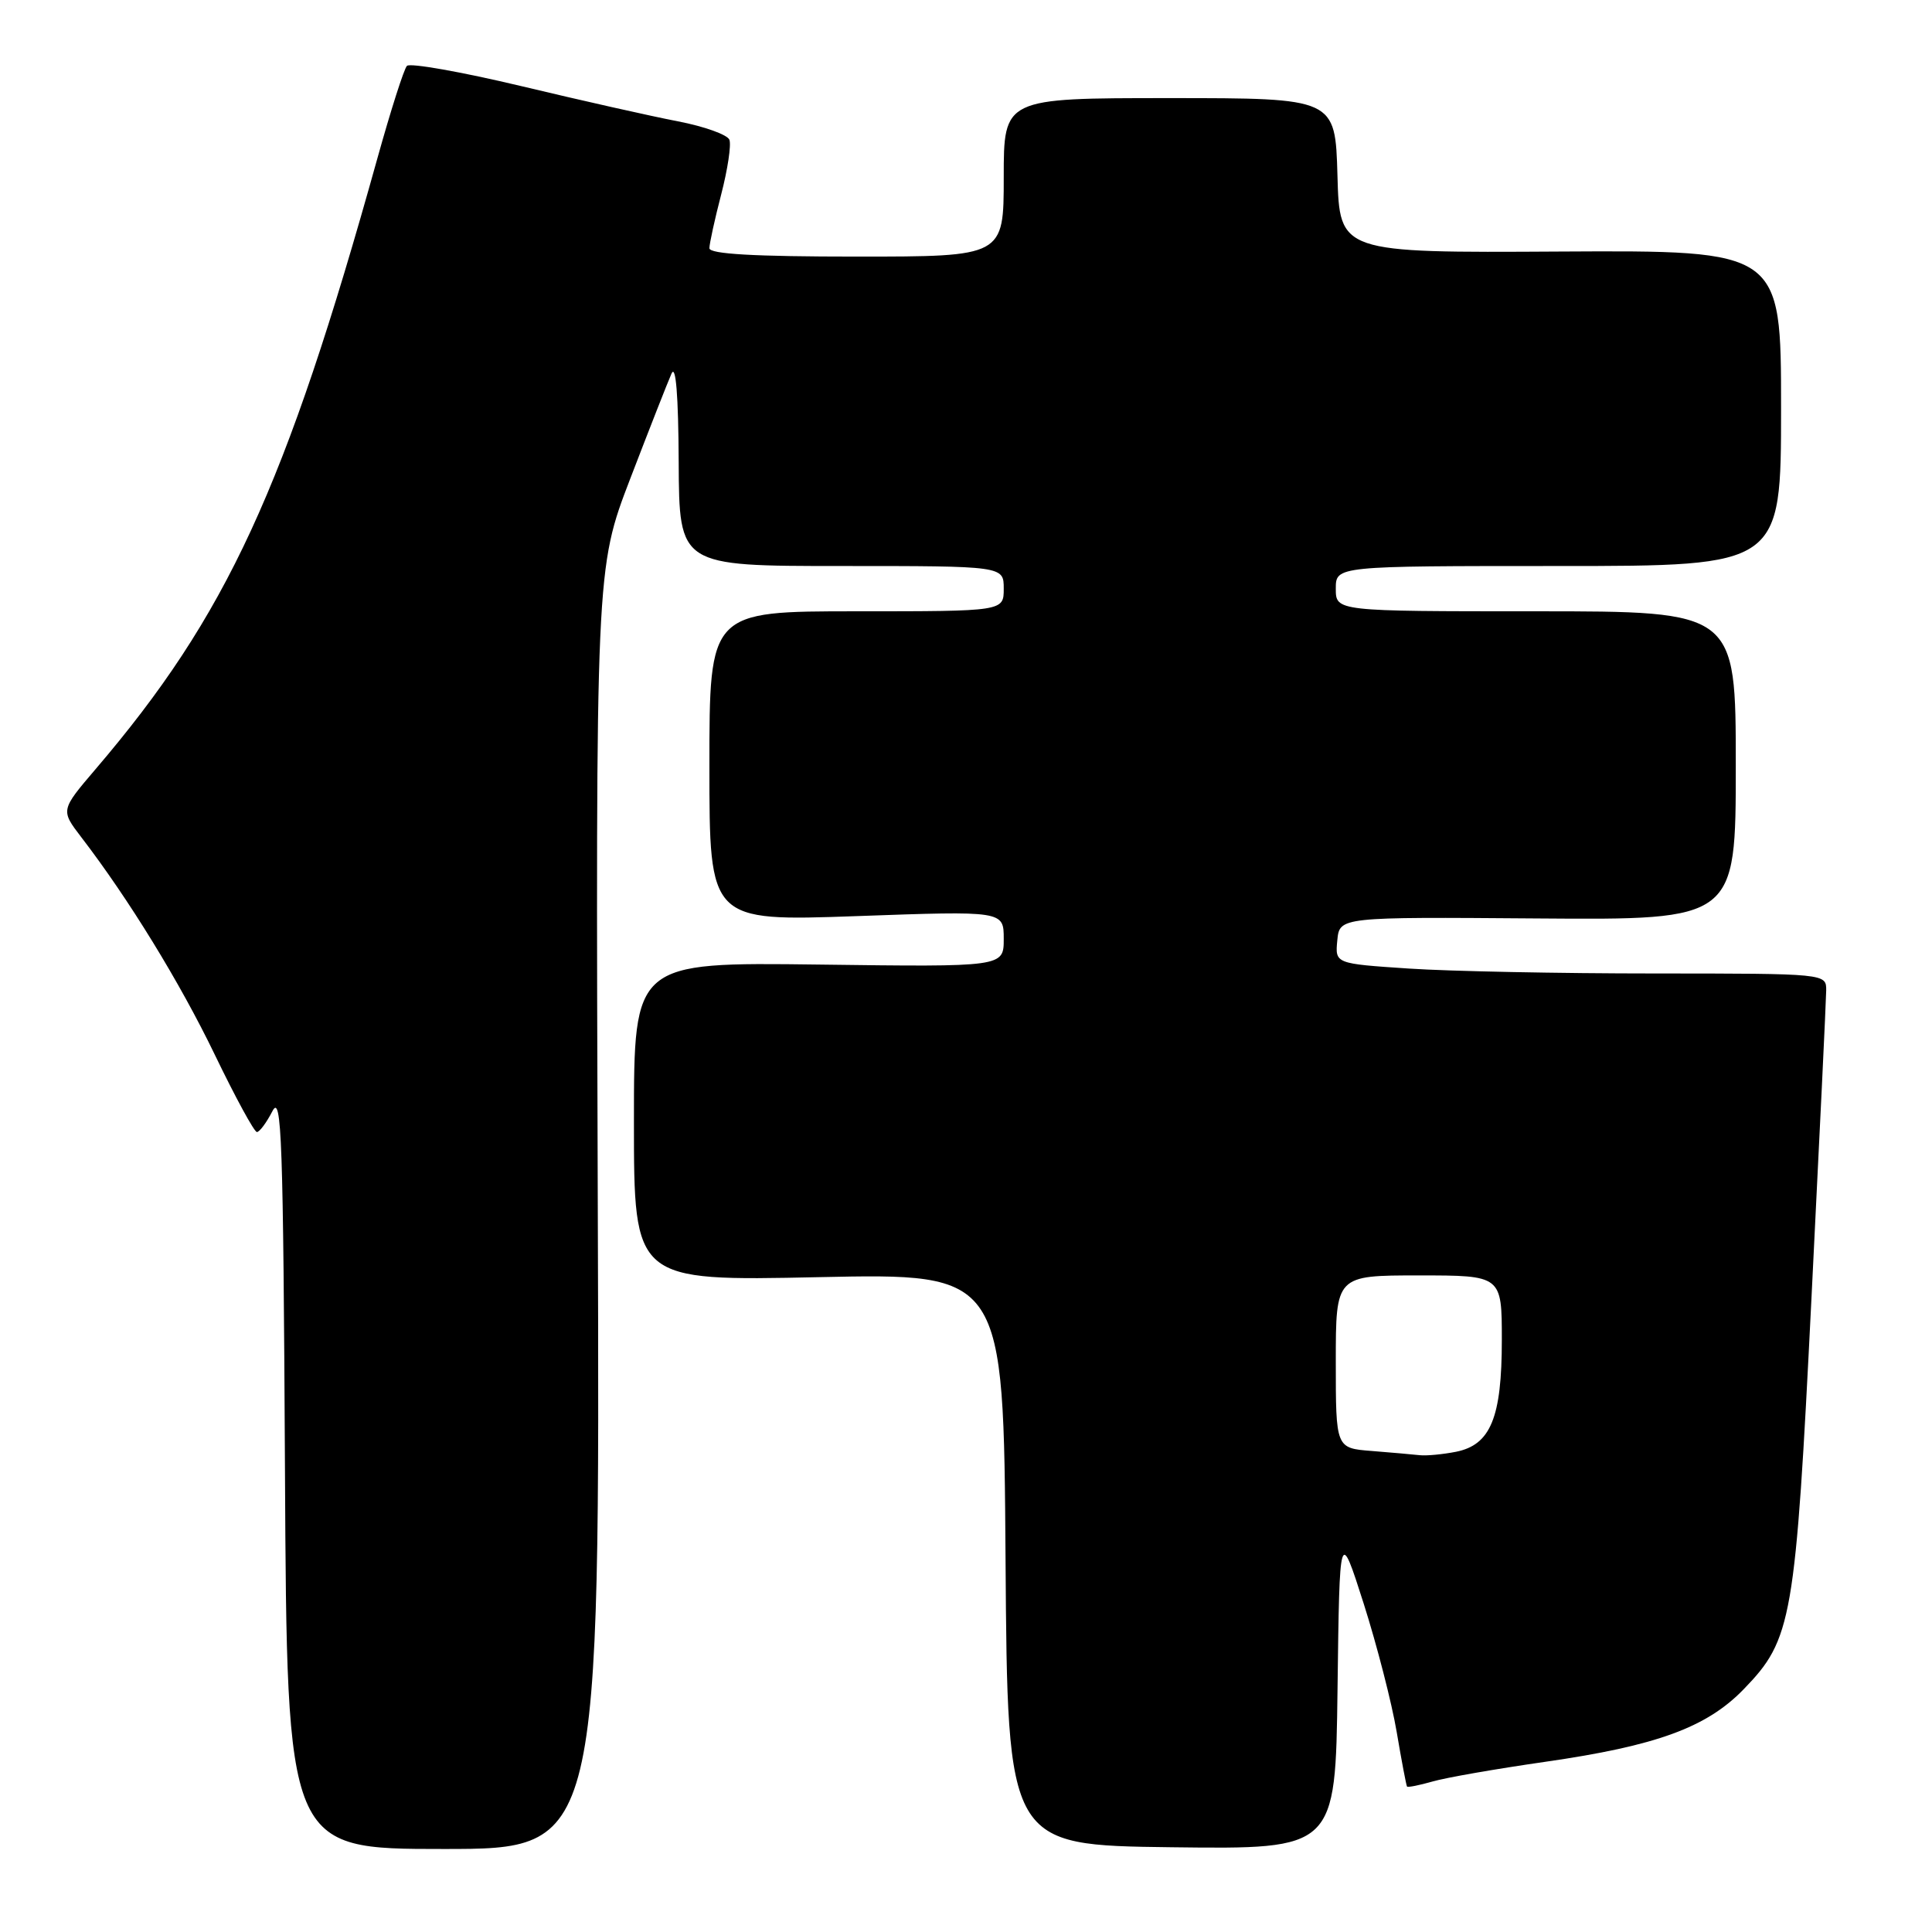 <?xml version="1.0" encoding="UTF-8" standalone="no"?>
<!DOCTYPE svg PUBLIC "-//W3C//DTD SVG 1.1//EN" "http://www.w3.org/Graphics/SVG/1.1/DTD/svg11.dtd" >
<svg xmlns="http://www.w3.org/2000/svg" xmlns:xlink="http://www.w3.org/1999/xlink" version="1.1" viewBox="0 0 256 256">
 <g >
 <path fill="currentColor"
d=" M 79.21 160.18 C 78.93 75.36 78.93 75.36 83.51 63.43 C 86.03 56.87 88.49 50.60 88.98 49.50 C 89.55 48.21 89.89 52.36 89.93 61.25 C 90.00 75.00 90.00 75.00 111.50 75.00 C 133.00 75.00 133.00 75.00 133.00 78.00 C 133.00 81.00 133.00 81.00 113.50 81.00 C 94.00 81.00 94.00 81.00 94.00 101.54 C 94.00 122.08 94.00 122.08 113.50 121.39 C 133.00 120.69 133.00 120.69 133.00 124.41 C 133.00 128.13 133.00 128.13 108.50 127.81 C 84.00 127.50 84.00 127.50 84.00 148.62 C 84.00 169.75 84.00 169.75 108.49 169.23 C 132.98 168.71 132.98 168.71 133.24 206.60 C 133.50 244.50 133.50 244.50 155.23 244.77 C 176.96 245.04 176.96 245.04 177.23 223.77 C 177.50 202.50 177.50 202.50 180.70 212.50 C 182.45 218.00 184.42 225.65 185.07 229.50 C 185.72 233.35 186.34 236.60 186.44 236.73 C 186.55 236.86 188.06 236.56 189.81 236.06 C 191.55 235.55 198.27 234.38 204.74 233.45 C 219.48 231.33 226.12 228.91 231.03 223.85 C 237.47 217.21 237.90 214.76 240.03 172.00 C 241.09 150.82 241.97 132.49 241.98 131.25 C 242.00 129.00 242.00 129.00 219.25 128.99 C 206.74 128.99 192.09 128.70 186.70 128.34 C 176.90 127.69 176.90 127.69 177.20 124.60 C 177.50 121.50 177.50 121.50 203.75 121.70 C 230.00 121.90 230.00 121.90 230.00 101.45 C 230.00 81.00 230.00 81.00 203.50 81.00 C 177.00 81.00 177.00 81.00 177.00 78.00 C 177.00 75.00 177.00 75.00 206.50 75.00 C 236.00 75.00 236.00 75.00 236.00 54.08 C 236.00 33.17 236.00 33.17 206.75 33.33 C 177.50 33.50 177.50 33.50 177.22 23.25 C 176.93 13.00 176.93 13.00 154.97 13.00 C 133.00 13.00 133.00 13.00 133.00 23.50 C 133.00 34.00 133.00 34.00 113.50 34.00 C 99.92 34.00 94.00 33.66 94.00 32.89 C 94.00 32.29 94.70 29.08 95.56 25.77 C 96.42 22.46 96.91 19.20 96.65 18.52 C 96.39 17.85 93.32 16.75 89.84 16.08 C 86.35 15.41 77.01 13.31 69.07 11.41 C 61.13 9.52 54.31 8.31 53.92 8.73 C 53.52 9.15 51.76 14.68 50.00 21.00 C 37.81 64.76 30.05 81.57 12.66 101.92 C 8.03 107.35 8.03 107.35 10.76 110.92 C 17.07 119.14 23.82 130.14 28.46 139.75 C 31.18 145.39 33.69 150.00 34.04 150.00 C 34.39 150.00 35.31 148.76 36.09 147.25 C 37.32 144.84 37.53 150.76 37.76 194.75 C 38.02 245.00 38.02 245.00 58.76 245.00 C 79.50 245.00 79.50 245.00 79.21 160.18 Z  M 181.75 192.26 C 177.00 191.89 177.00 191.89 177.00 180.45 C 177.00 169.00 177.00 169.00 188.00 169.00 C 199.00 169.00 199.00 169.00 199.00 177.55 C 199.00 187.85 197.52 191.45 192.92 192.37 C 191.18 192.71 189.02 192.92 188.12 192.82 C 187.23 192.72 184.36 192.47 181.75 192.26 Z "/>
</g>
</svg>